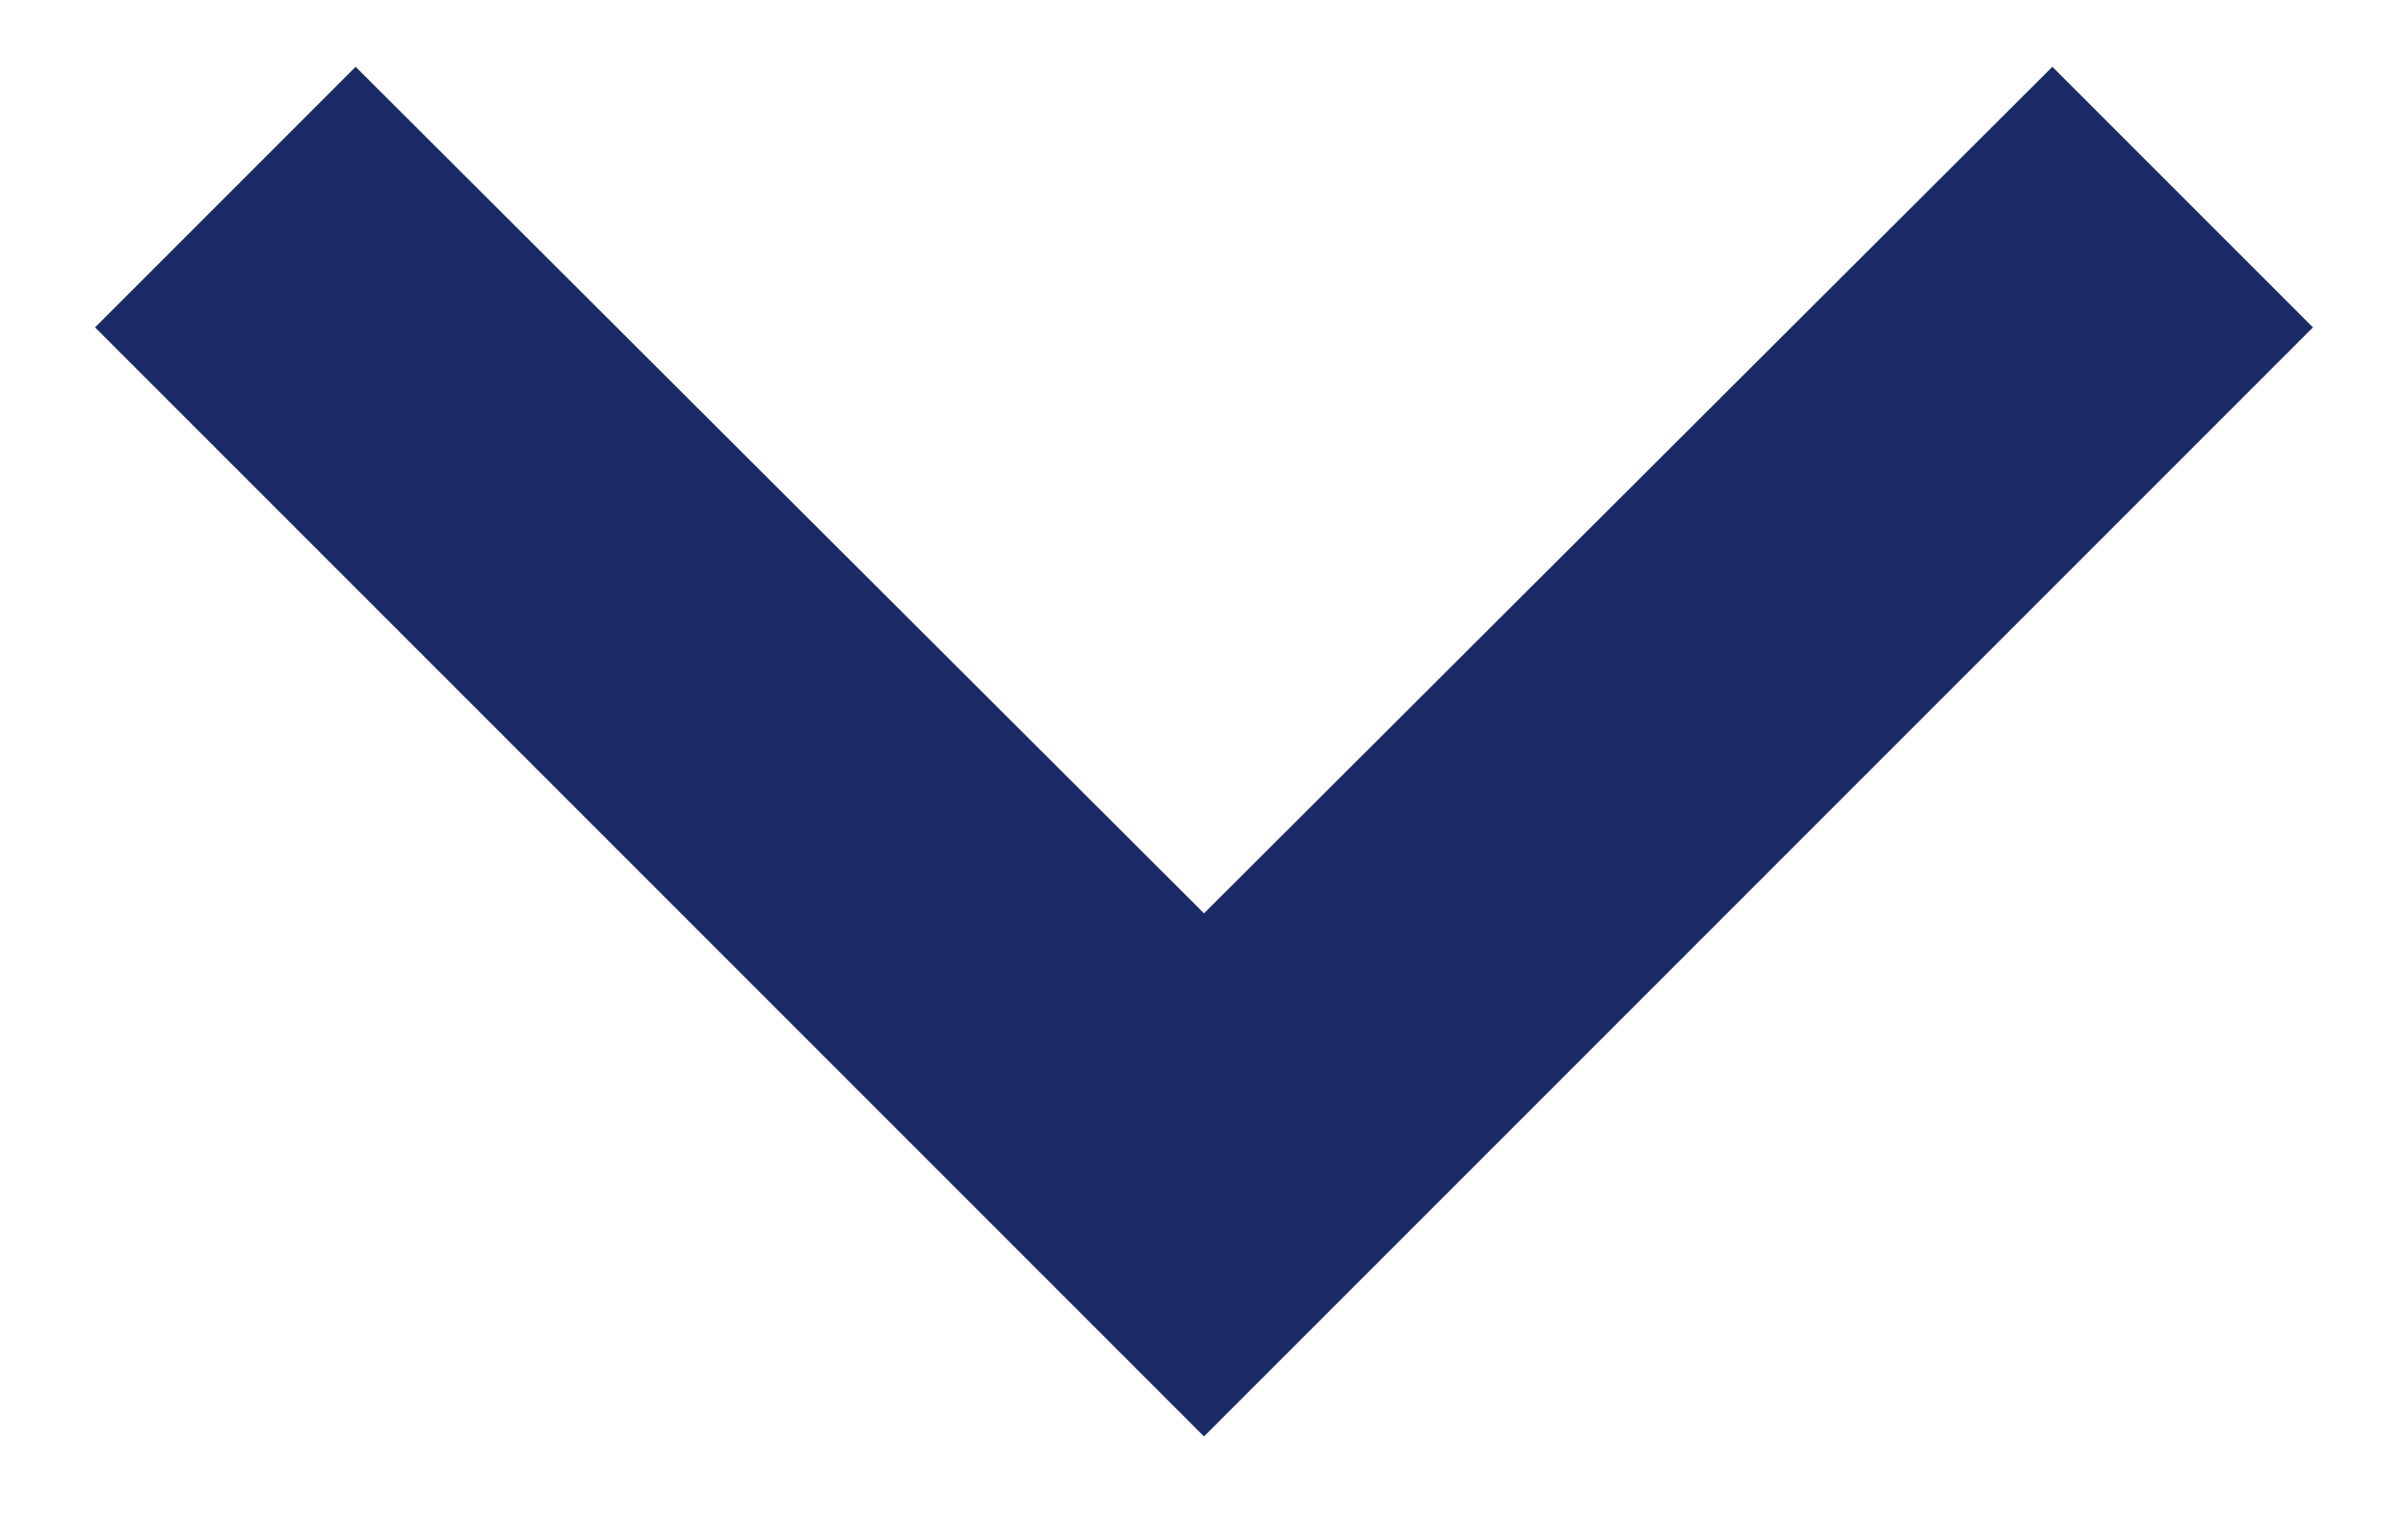 <svg width="19" height="12" viewBox="0 0 19 12" fill="none" xmlns="http://www.w3.org/2000/svg">
<path d="M2.806 0.527L9.5 7.206L16.194 0.527L18.25 2.583L9.5 11.333L0.75 2.583L2.806 0.527Z" fill="#192A67"/>
</svg>
